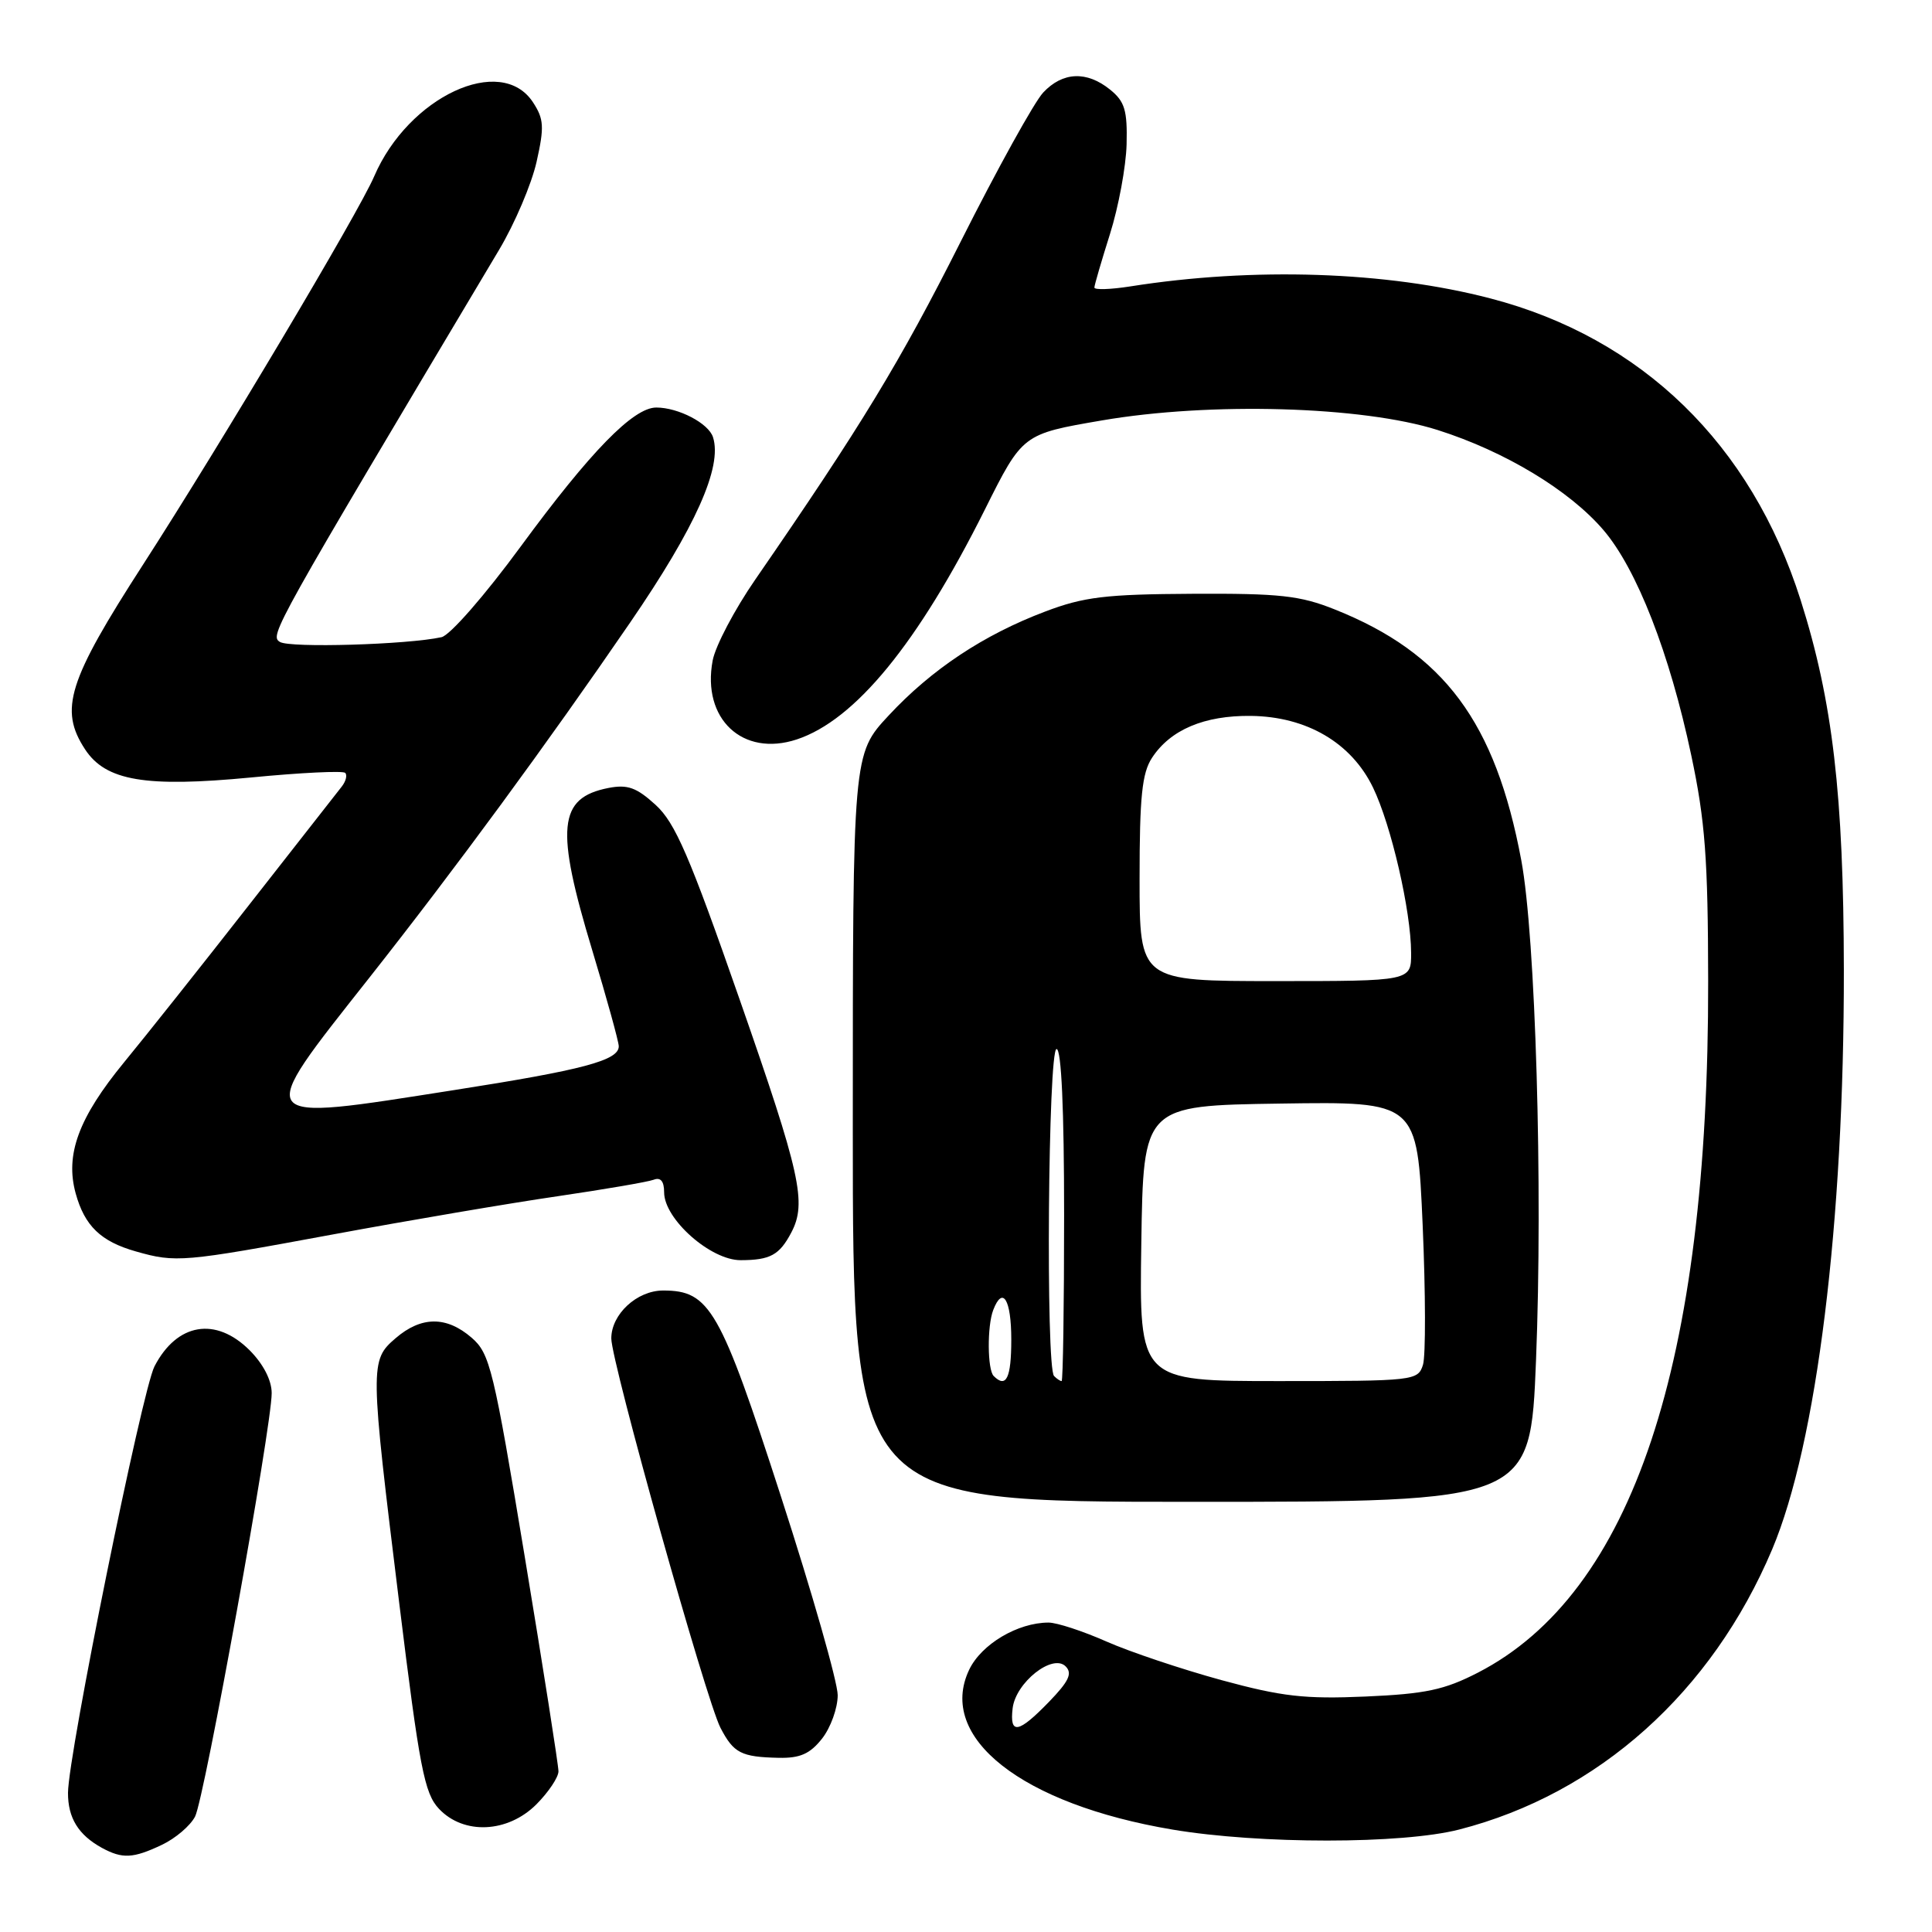<?xml version="1.0" encoding="UTF-8" standalone="no"?>
<!DOCTYPE svg PUBLIC "-//W3C//DTD SVG 1.1//EN" "http://www.w3.org/Graphics/SVG/1.1/DTD/svg11.dtd" >
<svg xmlns="http://www.w3.org/2000/svg" xmlns:xlink="http://www.w3.org/1999/xlink" version="1.1" viewBox="0 0 256 256">
 <g >
 <path fill="currentColor"
d=" M 21.45 244.45 C 23.25 243.60 25.22 241.92 25.85 240.70 C 27.09 238.29 36.00 189.04 36.00 184.60 C 36.00 182.89 34.89 180.74 33.08 178.92 C 28.59 174.44 23.45 175.30 20.47 181.05 C 18.81 184.27 9.03 232.49 9.01 237.56 C 9.00 240.89 10.39 243.14 13.50 244.85 C 16.22 246.33 17.64 246.26 21.45 244.45 Z  M 193.36 242.42 C 211.79 237.69 226.82 224.23 234.82 205.30 C 240.73 191.29 244.36 161.97 244.32 128.50 C 244.29 105.34 242.84 92.89 238.59 79.50 C 232.04 58.86 217.54 44.76 197.48 39.54 C 183.72 35.95 166.10 35.37 149.77 37.95 C 147.15 38.36 145.01 38.43 145.01 38.10 C 145.02 37.77 145.95 34.58 147.08 31.00 C 148.21 27.42 149.20 22.08 149.28 19.13 C 149.39 14.62 149.04 13.45 147.10 11.88 C 144.00 9.37 140.81 9.51 138.23 12.26 C 137.06 13.50 132.14 22.39 127.30 32.01 C 119.23 48.03 114.13 56.42 100.10 76.76 C 97.34 80.75 94.79 85.60 94.43 87.53 C 92.98 95.26 98.40 100.34 105.57 97.98 C 113.32 95.42 121.64 85.25 130.50 67.52 C 135.50 57.51 135.50 57.51 146.00 55.71 C 160.38 53.24 180.53 53.82 190.50 56.98 C 199.41 59.81 207.95 64.96 212.46 70.23 C 216.88 75.39 221.24 86.56 224.10 100.08 C 225.94 108.75 226.32 113.77 226.34 130.00 C 226.42 180.72 216.31 211.08 195.84 221.63 C 191.39 223.92 188.90 224.45 180.94 224.80 C 172.89 225.15 169.87 224.81 161.83 222.62 C 156.58 221.18 149.73 218.89 146.61 217.51 C 143.49 216.13 140.04 215.00 138.94 215.00 C 134.85 215.00 130.03 217.87 128.42 221.25 C 124.14 230.23 135.39 239.07 155.37 242.43 C 166.93 244.37 185.78 244.37 193.36 242.42 Z  M 71.08 239.08 C 72.68 237.47 74.00 235.50 74.00 234.71 C 74.00 233.92 72.00 221.17 69.55 206.38 C 65.40 181.34 64.92 179.35 62.49 177.25 C 59.16 174.37 55.82 174.39 52.42 177.32 C 49.00 180.26 49.01 180.81 52.90 212.42 C 55.59 234.26 56.23 237.62 58.16 239.67 C 61.43 243.15 67.27 242.89 71.08 239.08 Z  M 108.93 230.37 C 110.07 228.92 111.00 226.33 111.00 224.62 C 111.00 222.90 107.62 211.07 103.49 198.32 C 95.43 173.42 94.05 171.00 87.87 171.00 C 84.40 171.00 81.00 174.14 81.00 177.35 C 81.00 180.47 93.55 225.23 95.46 228.93 C 97.21 232.30 98.20 232.81 103.18 232.92 C 106.01 232.98 107.33 232.40 108.93 230.37 Z  M 203.53 180.25 C 204.45 157.27 203.47 124.11 201.58 114.00 C 198.15 95.68 191.36 86.54 176.88 80.76 C 172.26 78.91 169.58 78.62 158.00 78.68 C 146.50 78.74 143.61 79.09 138.50 81.03 C 130.32 84.12 123.42 88.71 117.75 94.81 C 113.00 99.91 113.00 99.91 113.00 149.46 C 113.00 199.00 113.00 199.00 157.89 199.00 C 202.78 199.00 202.78 199.00 203.53 180.25 Z  M 44.05 163.58 C 54.20 161.70 67.62 159.42 73.87 158.51 C 80.12 157.59 85.86 156.61 86.62 156.32 C 87.54 155.96 88.00 156.53 88.00 157.99 C 88.00 161.54 94.17 167.00 98.15 166.98 C 102.06 166.97 103.28 166.30 104.85 163.32 C 106.93 159.37 106.09 155.59 98.00 132.42 C 91.36 113.39 89.47 109.02 86.87 106.65 C 84.34 104.34 83.15 103.92 80.62 104.41 C 73.95 105.72 73.56 109.69 78.50 126.00 C 80.41 132.32 81.98 138.01 81.99 138.63 C 82.01 140.51 77.27 141.77 60.18 144.44 C 33.21 148.67 33.52 149.09 48.98 129.50 C 60.37 115.06 72.49 98.55 83.49 82.50 C 92.17 69.84 95.73 61.88 94.48 57.94 C 93.90 56.09 89.89 54.00 86.96 54.00 C 83.92 54.00 78.25 59.81 69.00 72.41 C 64.24 78.90 59.62 84.19 58.50 84.43 C 54.02 85.42 38.40 85.88 37.09 85.06 C 35.70 84.20 36.10 83.48 66.11 33.14 C 68.20 29.65 70.44 24.38 71.10 21.44 C 72.14 16.81 72.07 15.76 70.62 13.55 C 66.39 7.09 54.12 12.81 49.58 23.37 C 47.51 28.19 29.25 58.85 18.97 74.79 C 9.00 90.24 7.81 94.01 11.27 99.29 C 14.01 103.47 19.27 104.36 33.26 103.02 C 39.83 102.38 45.44 102.11 45.74 102.41 C 46.04 102.71 45.83 103.53 45.28 104.23 C 44.73 104.93 39.17 112.03 32.93 120.00 C 26.70 127.97 19.28 137.31 16.45 140.75 C 10.41 148.11 8.61 152.99 10.03 158.14 C 11.22 162.44 13.35 164.50 18.00 165.82 C 23.31 167.33 24.22 167.25 44.05 163.58 Z  M 134.18 226.35 C 134.59 222.94 139.47 219.07 141.20 220.80 C 142.13 221.73 141.63 222.78 139.00 225.50 C 134.94 229.69 133.76 229.90 134.18 226.35 Z  M 131.67 182.33 C 130.83 181.50 130.79 175.70 131.61 173.58 C 132.86 170.32 134.00 172.19 134.00 177.50 C 134.00 182.60 133.33 183.99 131.67 182.33 Z  M 139.67 182.33 C 138.55 181.22 138.88 139.00 140.00 139.00 C 140.64 139.00 141.00 147.00 141.00 161.00 C 141.00 173.10 140.85 183.00 140.67 183.00 C 140.48 183.00 140.03 182.70 139.67 182.33 Z  M 151.23 164.75 C 151.50 146.50 151.50 146.50 169.64 146.23 C 187.79 145.96 187.79 145.96 188.51 162.33 C 188.90 171.33 188.92 179.67 188.55 180.85 C 187.88 182.95 187.41 183.00 169.41 183.00 C 150.95 183.00 150.95 183.00 151.23 164.75 Z  M 151.00 116.46 C 151.00 105.58 151.32 102.44 152.65 100.41 C 155.09 96.69 159.57 94.79 165.75 94.86 C 173.14 94.95 179.06 98.42 181.93 104.35 C 184.34 109.33 186.96 120.67 186.98 126.25 C 187.00 130.00 187.00 130.00 169.00 130.00 C 151.00 130.00 151.00 130.00 151.00 116.46 Z "/>
</g>
</svg>